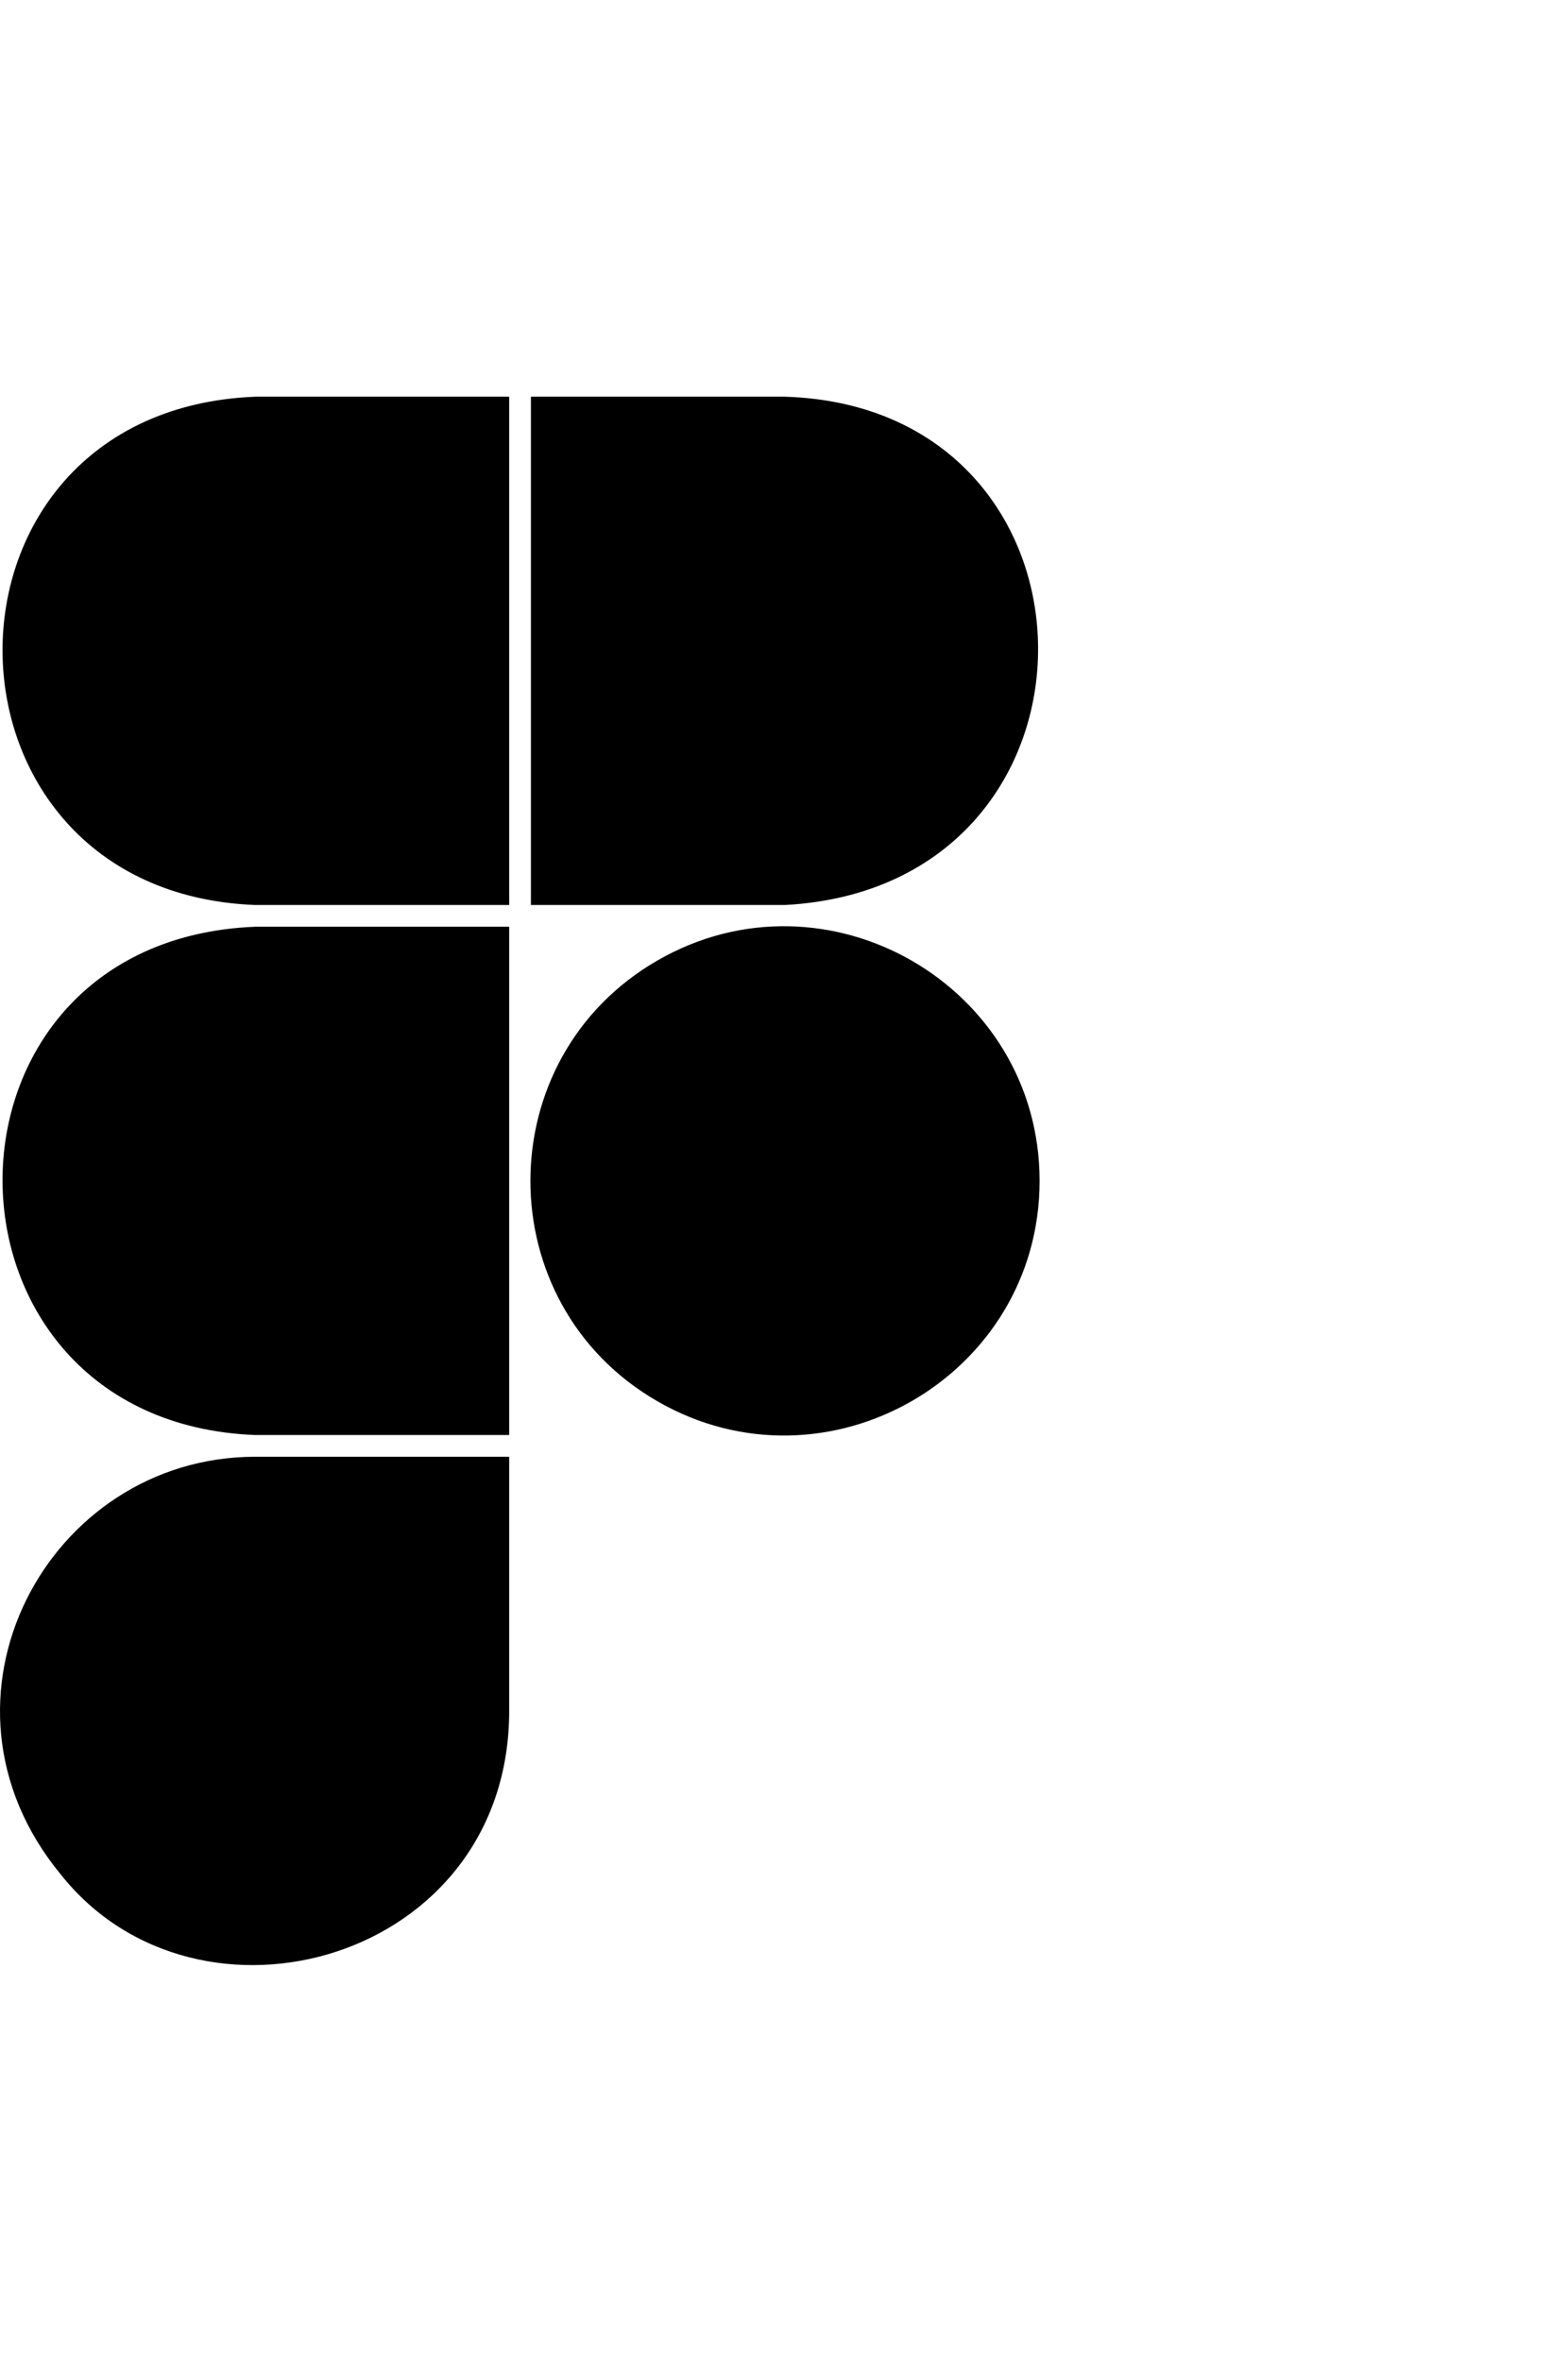<svg xmlns="http://www.w3.org/2000/svg" width="340" height="512" viewBox="0 0 512 512"><path d="M83.299 0h82.964v165.93H83.3C-26.11 161.653-27.215 4.492 83.299 0zm0 338.957h82.964v-165.93H83.3c-110.514 4.492-109.409 161.653 0 165.93zM256.326 0H173.36v165.93h82.966c110.882-5.934 109.5-162.543 0-165.93zm-90.063 429.02v-82.966H83.3c-67.702 0-110.514 79.376-63.429 136.388 44.892 56.509 146.393 28.336 146.393-53.422zM339.46 255.992c0-63.76-69.498-103.825-124.795-71.945s-55.298 112.011 0 143.891 124.795-8.186 124.795-71.946z"/></svg>